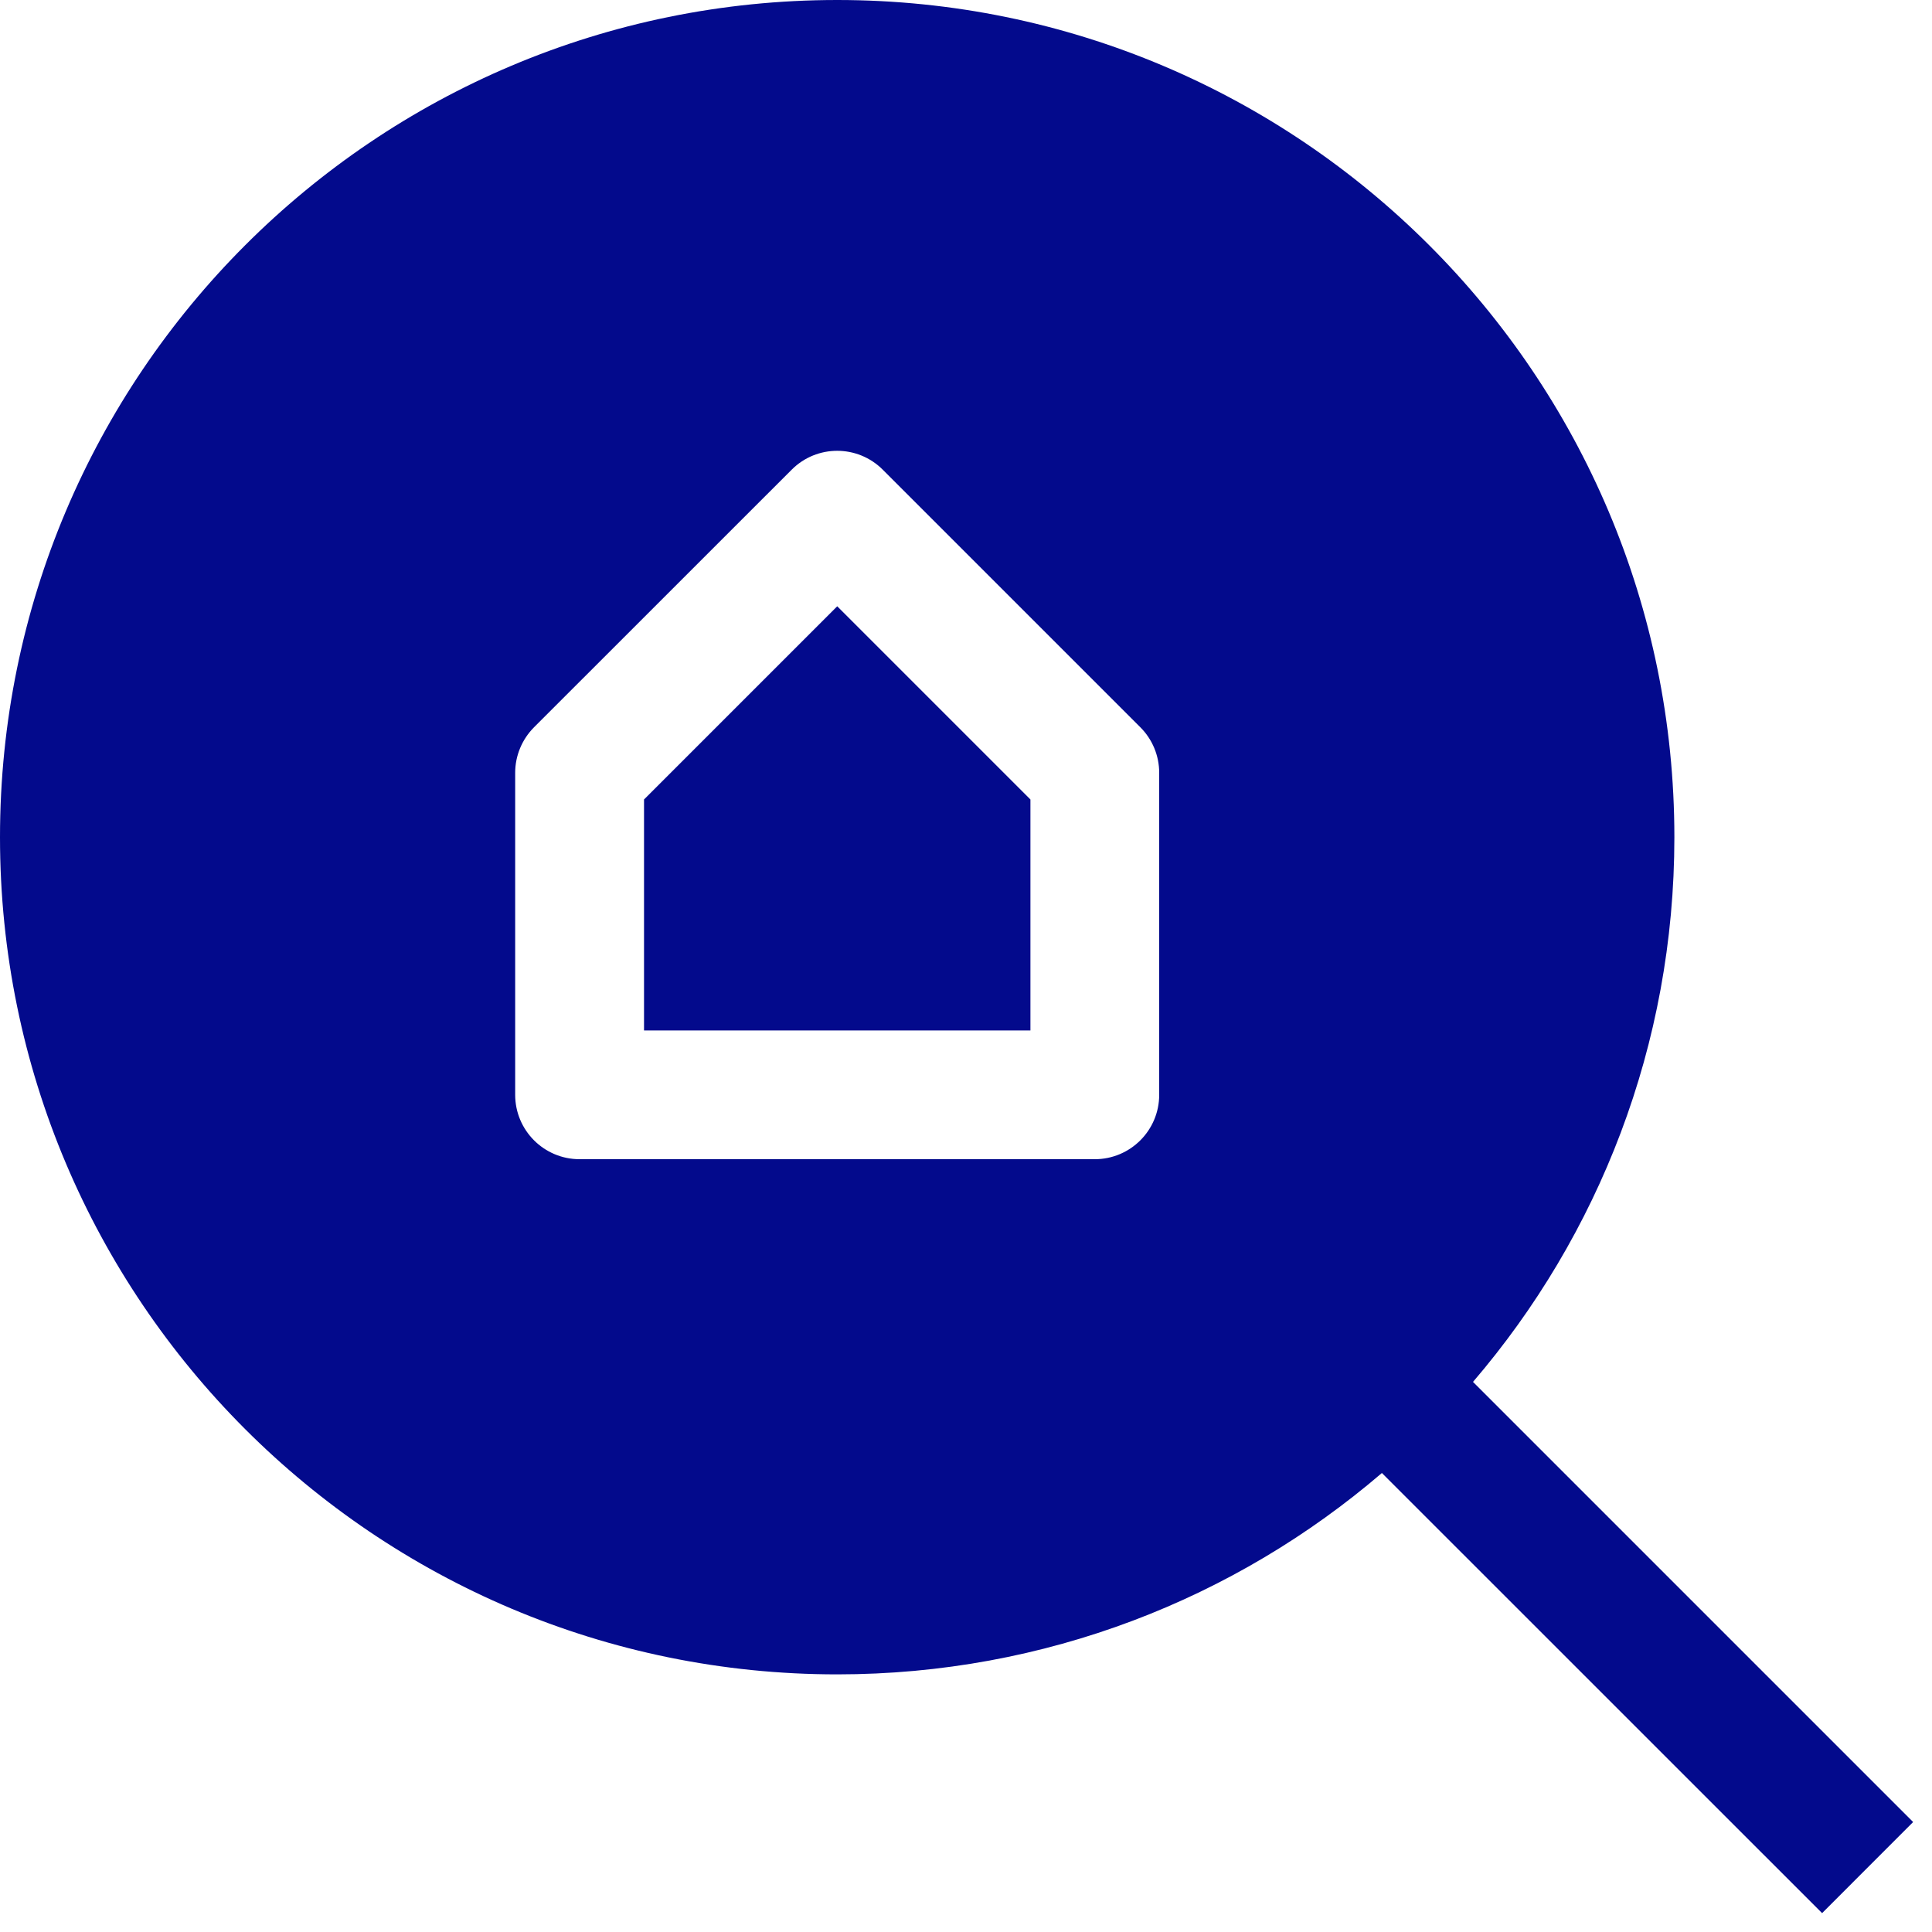 <svg width="26" height="26" viewBox="0 0 26 26" fill="none" xmlns="http://www.w3.org/2000/svg">
<path d="M8.667 13.867V10.759L11.267 8.159L13.867 10.759V13.867H8.667Z" fill="#030A8C"/>
<path fill-rule="evenodd" clip-rule="evenodd" d="M0 11.267C0 5.044 5.044 0 11.267 0C17.489 0 22.533 5.044 22.533 11.267C22.533 14.066 21.512 16.627 19.823 18.597L25.746 24.52L24.521 25.746L18.597 19.823C16.627 21.512 14.066 22.533 11.267 22.533C5.044 22.533 0 17.489 0 11.267ZM15.346 9.787L11.88 6.321C11.541 5.982 10.992 5.982 10.654 6.321L7.187 9.787C7.025 9.95 6.933 10.17 6.933 10.4V14.733C6.933 15.212 7.321 15.6 7.8 15.6H14.733C15.212 15.6 15.6 15.212 15.6 14.733V10.4C15.6 10.17 15.509 9.95 15.346 9.787Z" fill="#030A8C"/>
</svg>
